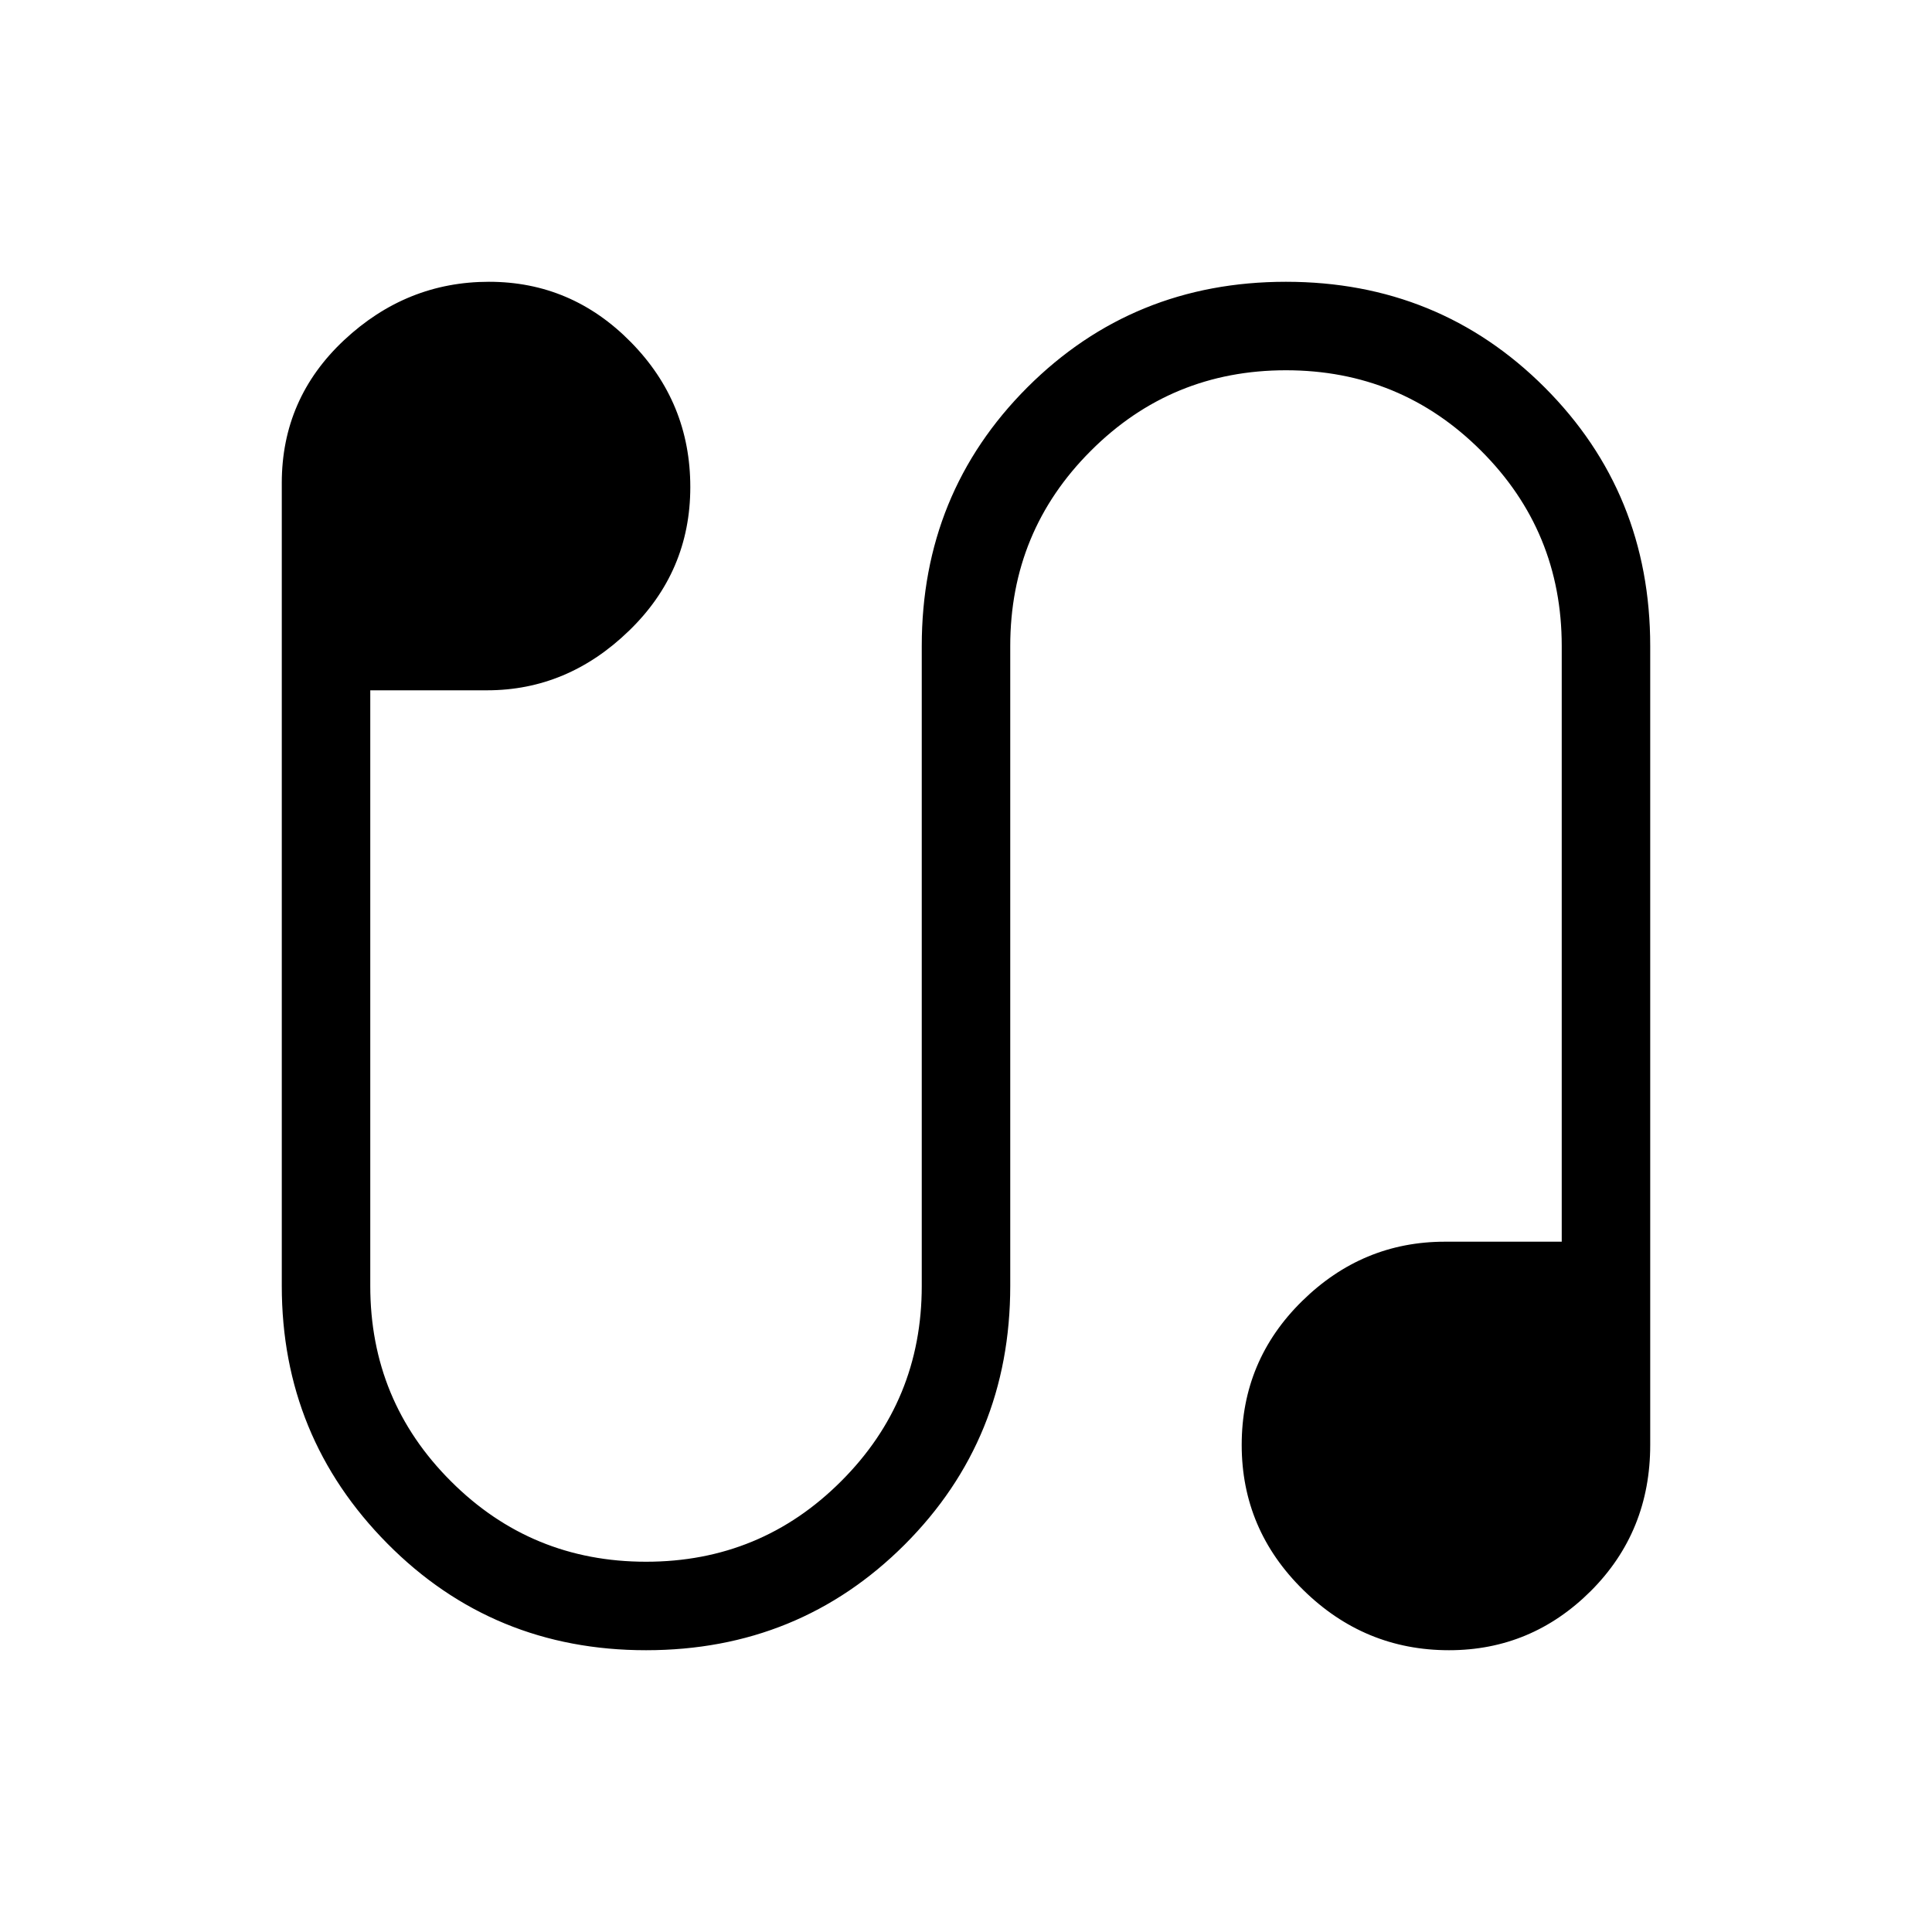 <svg xmlns="http://www.w3.org/2000/svg" height="20" width="20"><path d="M6.688 17.083Q5.104 17.083 4.01 15.979Q2.917 14.875 2.917 13.312V5Q2.917 4.125 3.562 3.521Q4.208 2.917 5.062 2.917Q5.917 2.917 6.531 3.542Q7.146 4.167 7.146 5.042Q7.146 5.917 6.51 6.531Q5.875 7.146 5.042 7.146H3.833V13.312Q3.833 14.5 4.667 15.333Q5.5 16.167 6.688 16.167Q7.875 16.167 8.708 15.333Q9.542 14.5 9.542 13.312V6.688Q9.542 5.104 10.635 4.01Q11.729 2.917 13.312 2.917Q14.896 2.917 15.99 4.01Q17.083 5.104 17.083 6.688V14.958Q17.083 15.854 16.469 16.469Q15.854 17.083 15 17.083Q14.125 17.083 13.49 16.458Q12.854 15.833 12.854 14.958Q12.854 14.083 13.479 13.469Q14.104 12.854 14.958 12.854H16.167V6.688Q16.167 5.5 15.333 4.667Q14.5 3.833 13.312 3.833Q12.125 3.833 11.292 4.667Q10.458 5.5 10.458 6.688V13.312Q10.458 14.896 9.365 15.99Q8.271 17.083 6.688 17.083Z"/></svg>